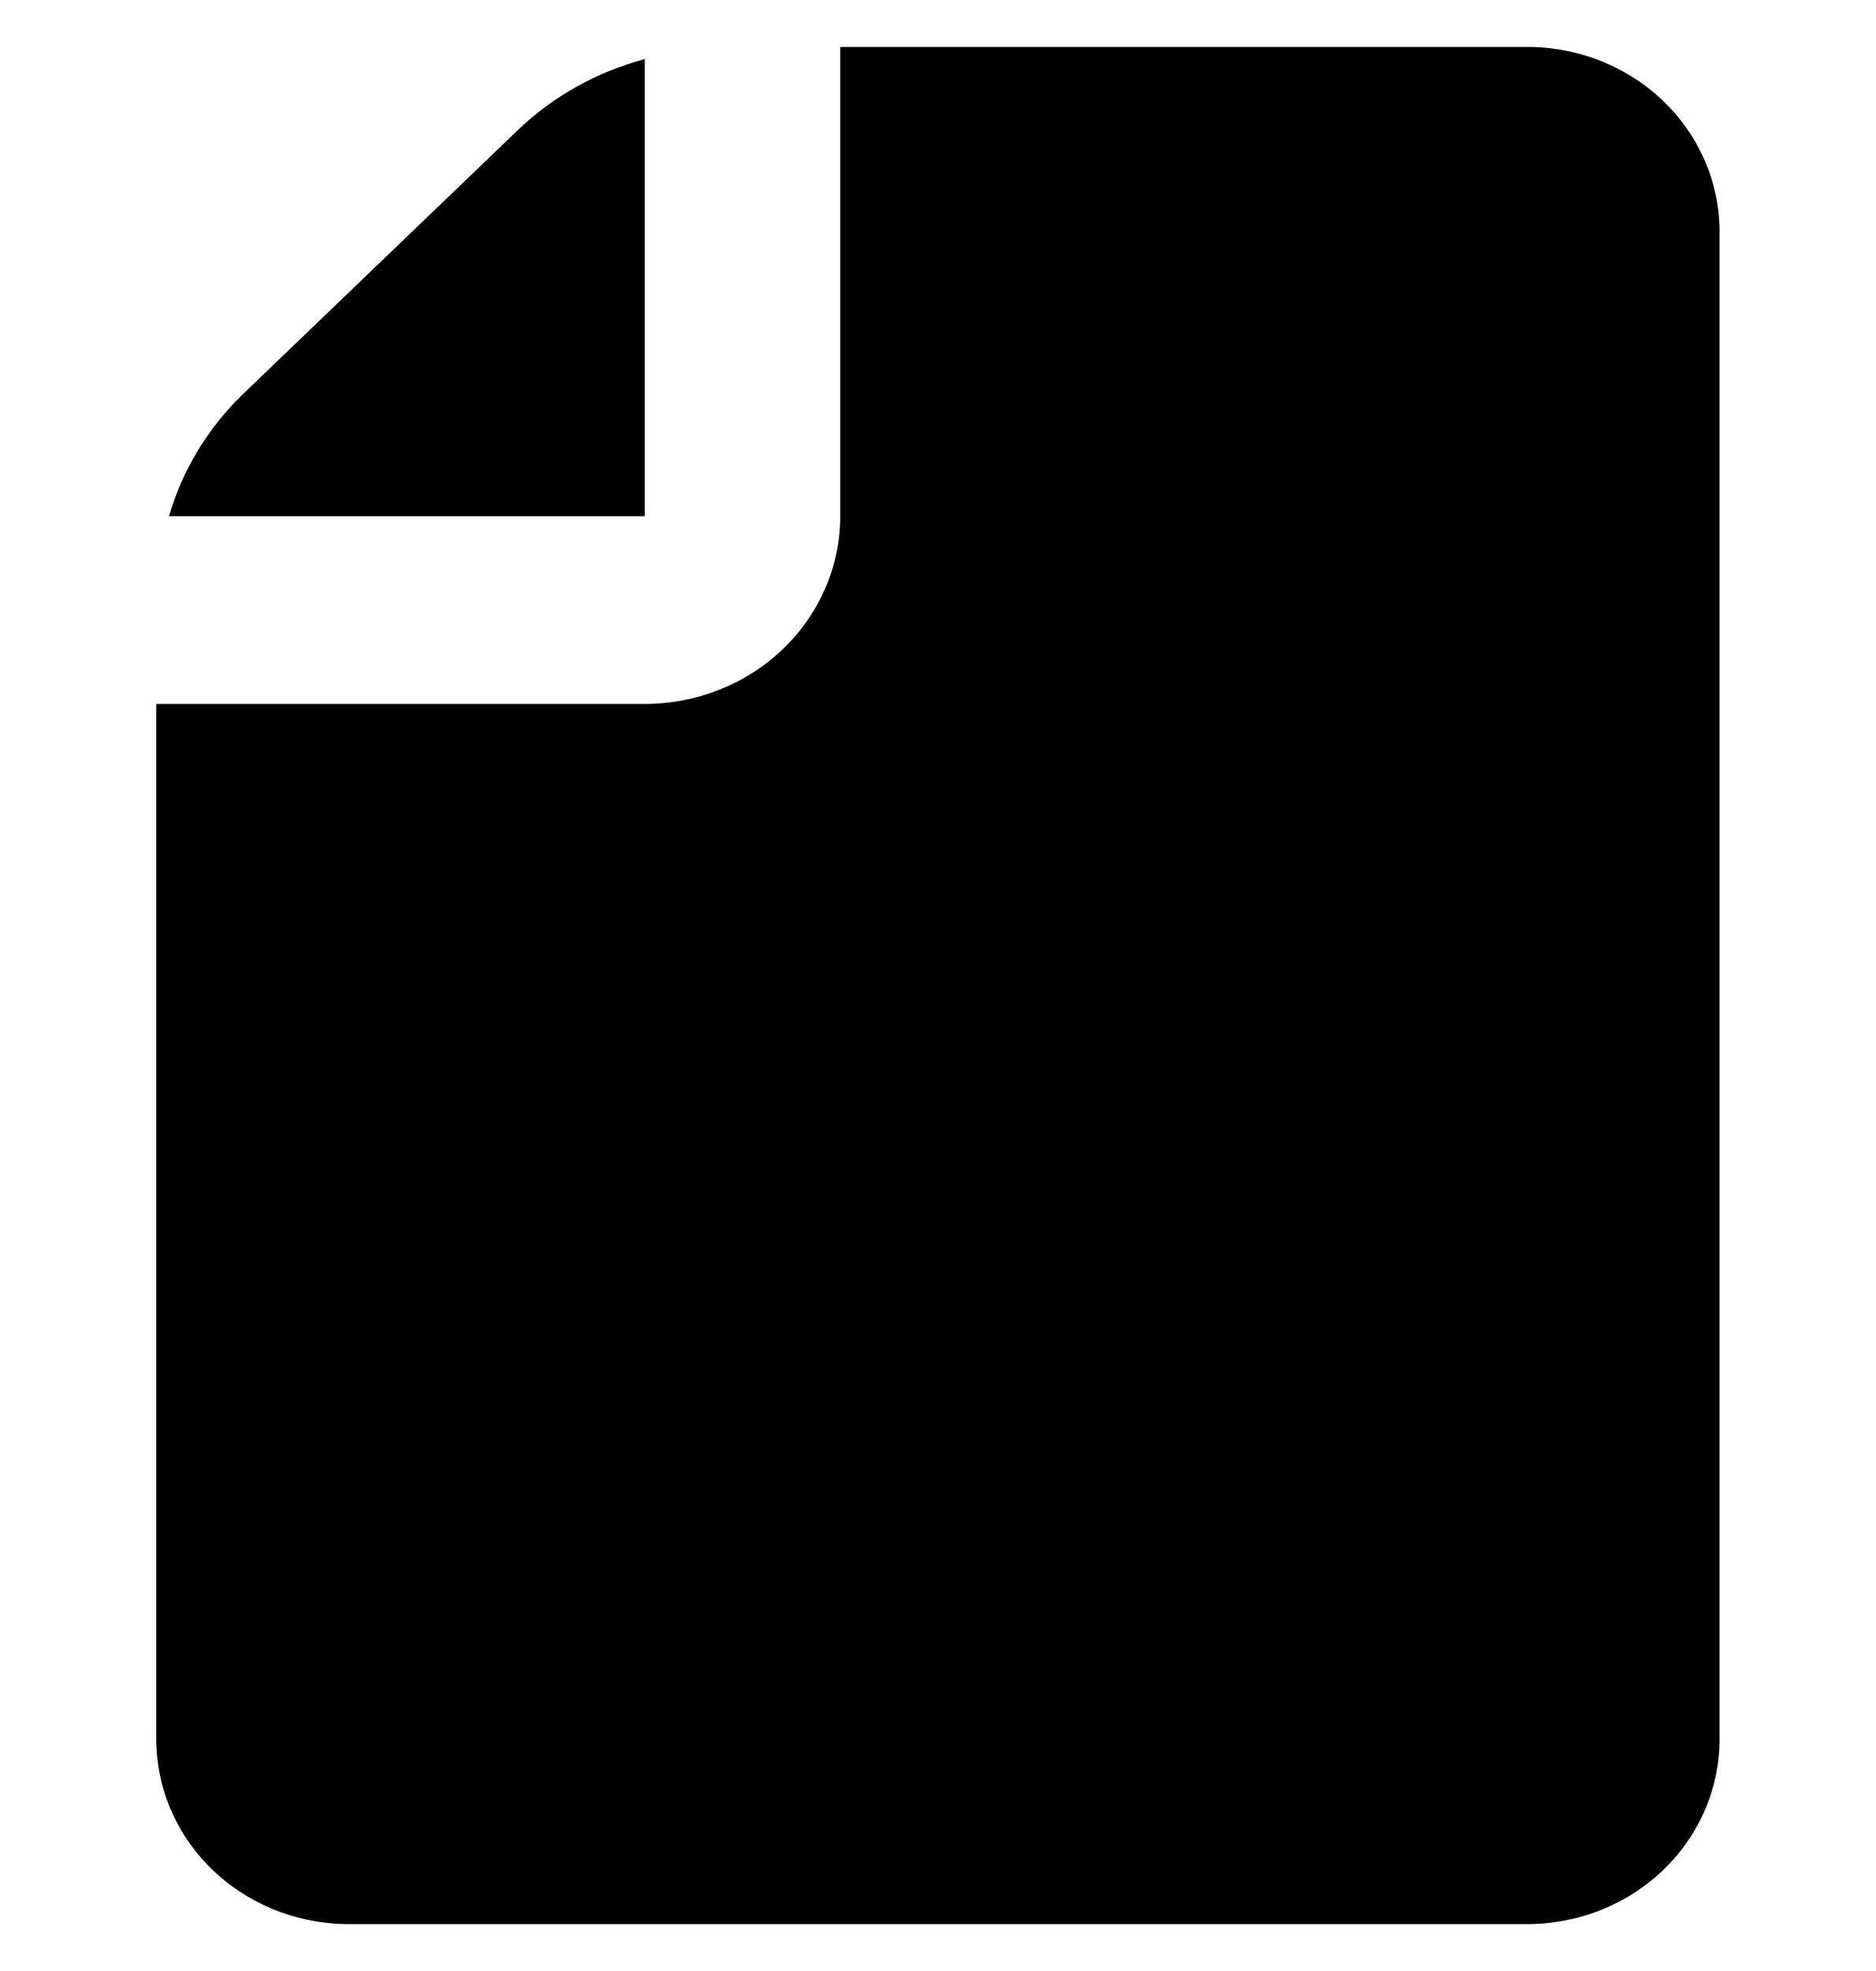 <svg viewBox="0 0 20 21" fill="none" xmlns="http://www.w3.org/2000/svg">

<path d="M6.874 5.5V0.63C6.366 0.765 5.902 1.023 5.528 1.379L2.582 4.207C2.212 4.567 1.943 5.012 1.802 5.5H6.874Z" fill="currentColor"/>
<path d="M16.318 0.5H8.958V5.5C8.958 6.03 8.738 6.539 8.348 6.914C7.957 7.289 7.427 7.5 6.874 7.5H1.666V18.5C1.658 19.021 1.865 19.525 2.243 19.9C2.621 20.275 3.138 20.491 3.681 20.5H16.318C16.861 20.491 17.378 20.275 17.756 19.9C18.133 19.525 18.341 19.021 18.332 18.5V2.5C18.341 1.979 18.133 1.475 17.756 1.1C17.378 0.725 16.861 0.509 16.318 0.5Z" fill="currentColor"/>

</svg>
